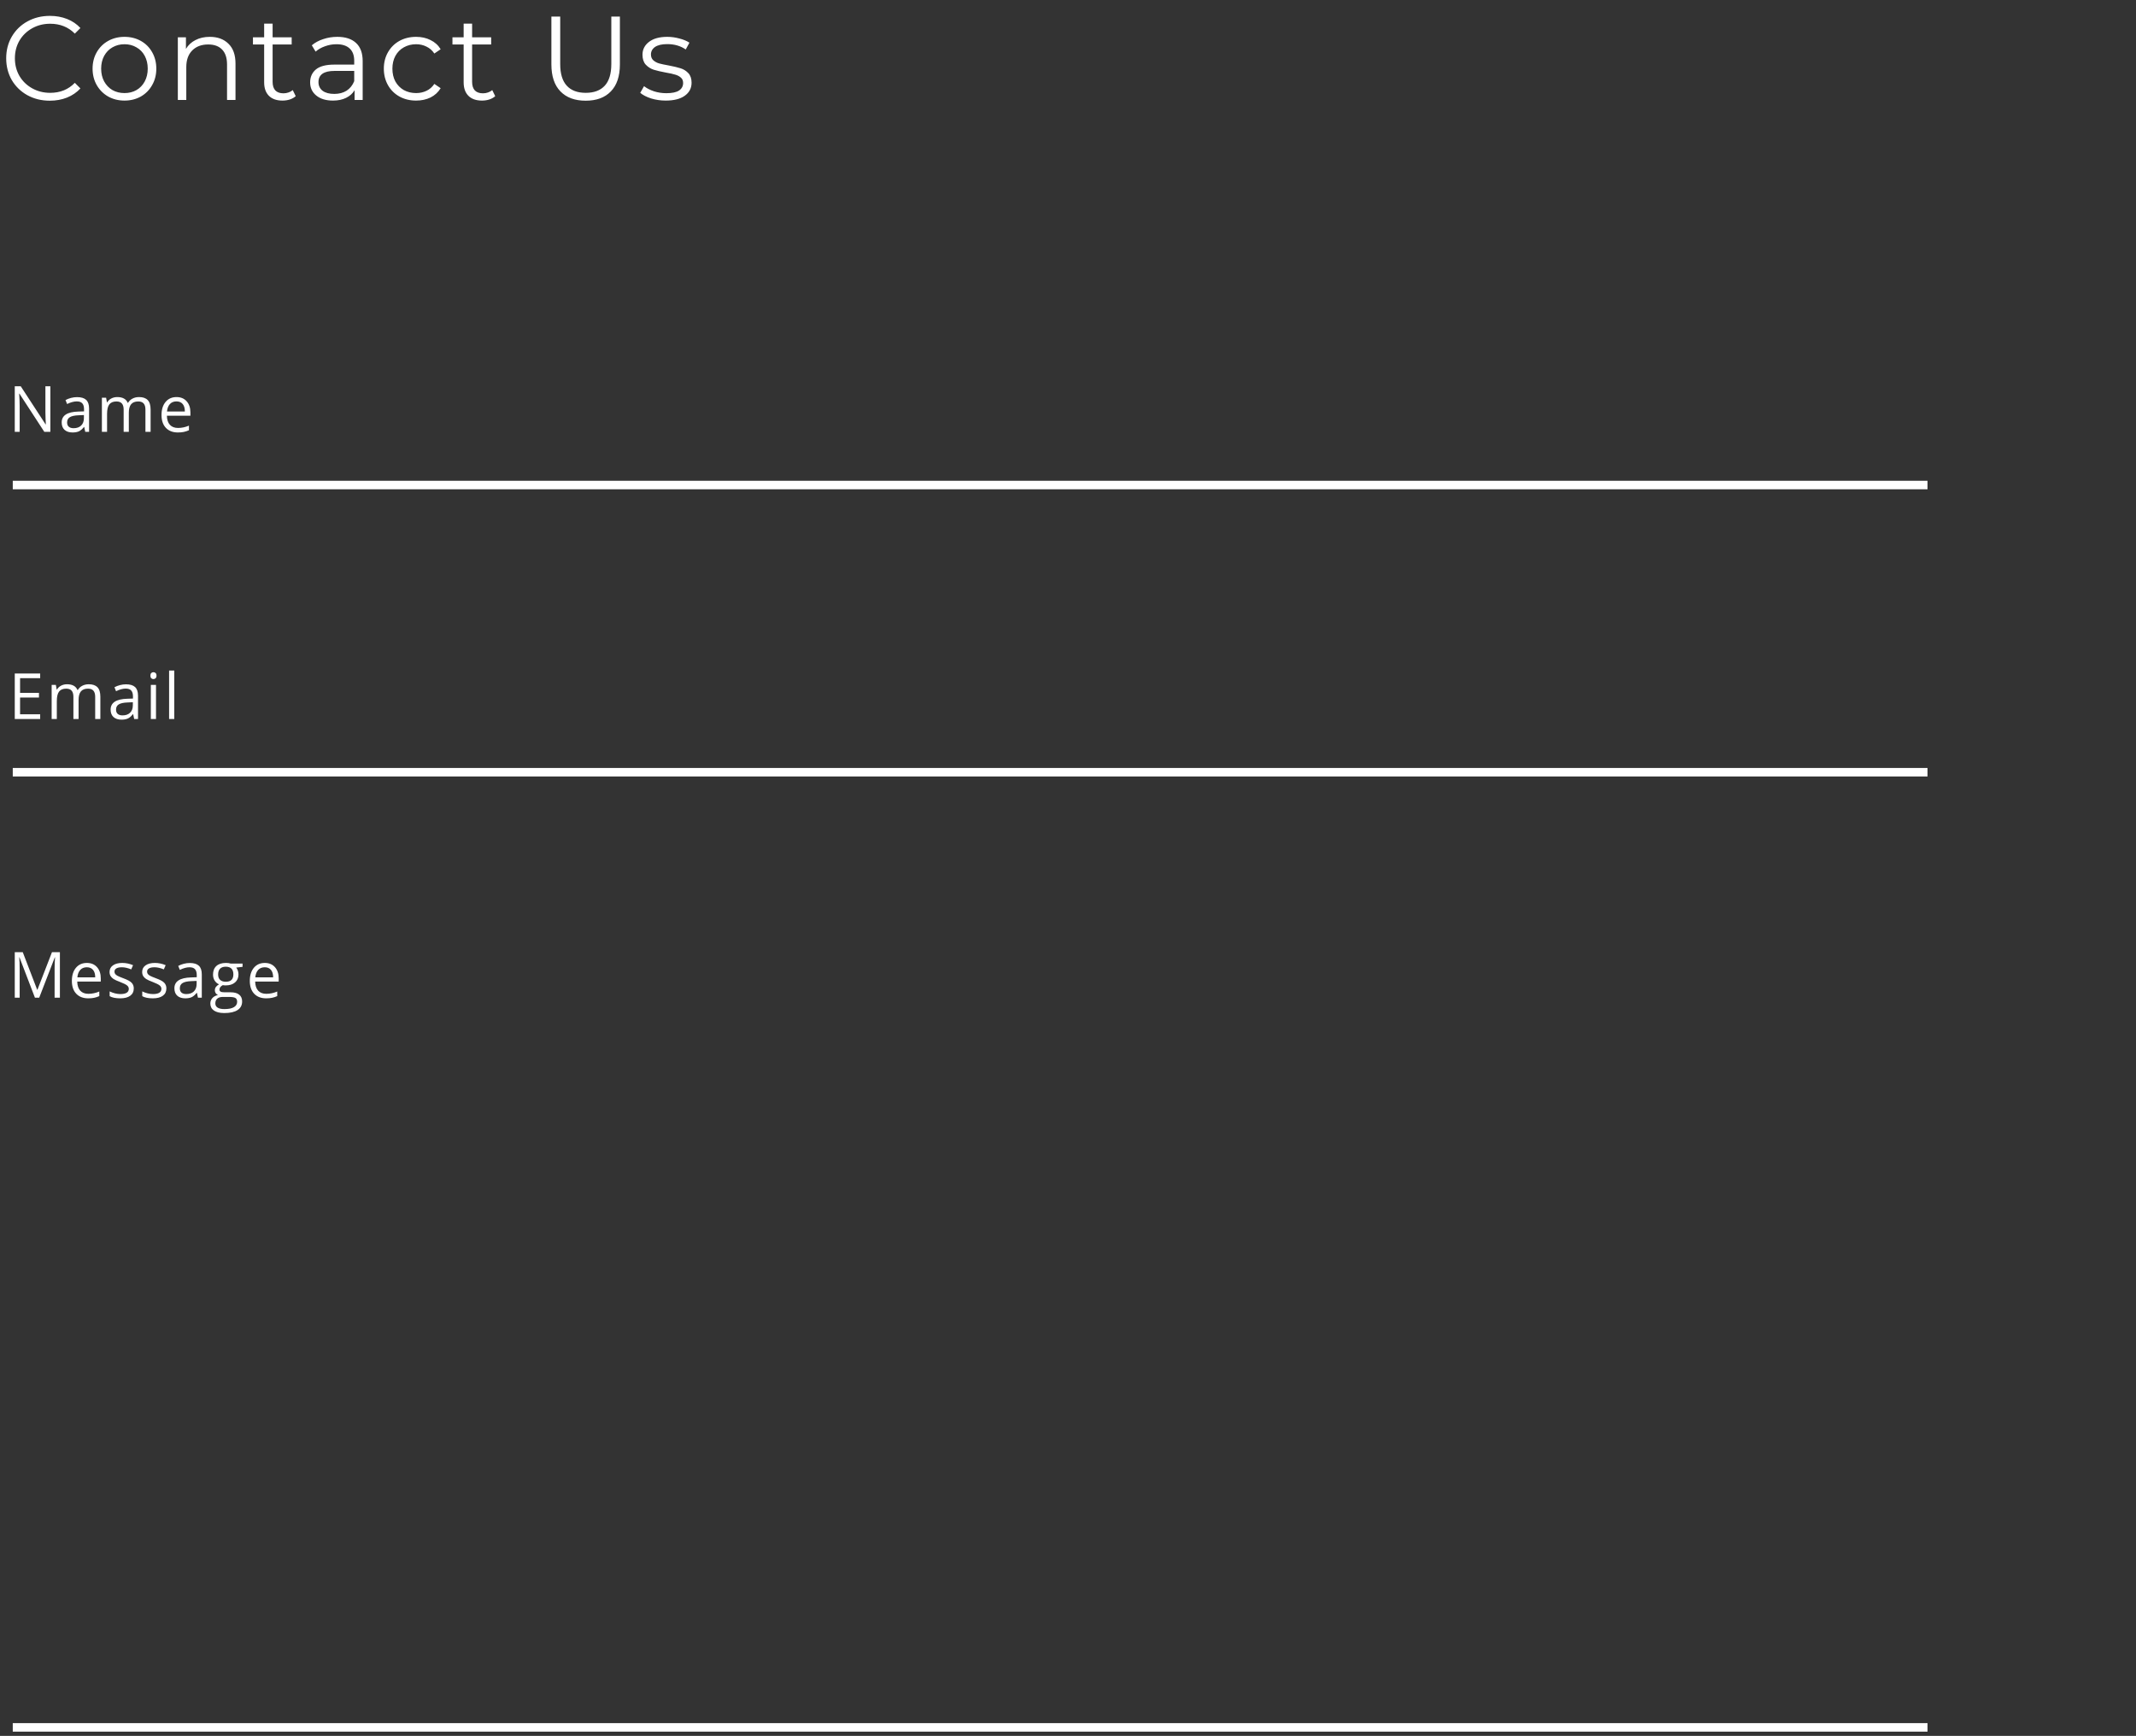 <svg width="502" height="408" viewBox="0 0 502 408" fill="none" xmlns="http://www.w3.org/2000/svg">
<rect x="0" y="0" width="502" height="408" fill="#333333" stroke="none"/>
<g clip-path="url(#clip0)">
<path d="M11.704 23.668C9.763 23.668 8.008 23.239 6.44 22.38C4.891 21.521 3.668 20.336 2.772 18.824C1.895 17.293 1.456 15.585 1.456 13.7C1.456 11.815 1.895 10.116 2.772 8.604C3.668 7.073 4.9 5.879 6.468 5.02C8.036 4.161 9.791 3.732 11.732 3.732C13.188 3.732 14.532 3.975 15.764 4.46C16.996 4.945 18.041 5.655 18.9 6.588L17.584 7.904C16.053 6.355 14.121 5.58 11.788 5.58C10.239 5.58 8.829 5.935 7.56 6.644C6.291 7.353 5.292 8.324 4.564 9.556C3.855 10.788 3.5 12.169 3.5 13.7C3.5 15.231 3.855 16.612 4.564 17.844C5.292 19.076 6.291 20.047 7.56 20.756C8.829 21.465 10.239 21.82 11.788 21.82C14.14 21.82 16.072 21.036 17.584 19.468L18.9 20.784C18.041 21.717 16.987 22.436 15.736 22.94C14.504 23.425 13.16 23.668 11.704 23.668ZM29.261 23.64C27.842 23.64 26.563 23.323 25.425 22.688C24.286 22.035 23.39 21.139 22.737 20C22.083 18.861 21.757 17.573 21.757 16.136C21.757 14.699 22.083 13.411 22.737 12.272C23.39 11.133 24.286 10.247 25.425 9.612C26.563 8.977 27.842 8.66 29.261 8.66C30.679 8.66 31.958 8.977 33.097 9.612C34.235 10.247 35.122 11.133 35.757 12.272C36.41 13.411 36.737 14.699 36.737 16.136C36.737 17.573 36.41 18.861 35.757 20C35.122 21.139 34.235 22.035 33.097 22.688C31.958 23.323 30.679 23.64 29.261 23.64ZM29.261 21.876C30.306 21.876 31.239 21.643 32.061 21.176C32.901 20.691 33.554 20.009 34.021 19.132C34.487 18.255 34.721 17.256 34.721 16.136C34.721 15.016 34.487 14.017 34.021 13.14C33.554 12.263 32.901 11.591 32.061 11.124C31.239 10.639 30.306 10.396 29.261 10.396C28.215 10.396 27.273 10.639 26.433 11.124C25.611 11.591 24.958 12.263 24.473 13.14C24.006 14.017 23.773 15.016 23.773 16.136C23.773 17.256 24.006 18.255 24.473 19.132C24.958 20.009 25.611 20.691 26.433 21.176C27.273 21.643 28.215 21.876 29.261 21.876ZM49.299 8.66C51.147 8.66 52.613 9.201 53.695 10.284C54.797 11.348 55.347 12.907 55.347 14.96V23.5H53.359V15.156C53.359 13.625 52.977 12.459 52.211 11.656C51.446 10.853 50.354 10.452 48.935 10.452C47.349 10.452 46.089 10.928 45.155 11.88C44.241 12.813 43.783 14.111 43.783 15.772V23.5H41.795V8.772H43.699V11.488C44.241 10.592 44.987 9.901 45.939 9.416C46.91 8.912 48.03 8.66 49.299 8.66ZM69.501 22.604C69.127 22.94 68.661 23.201 68.101 23.388C67.559 23.556 66.99 23.64 66.393 23.64C65.011 23.64 63.947 23.267 63.201 22.52C62.454 21.773 62.081 20.719 62.081 19.356V10.452H59.449V8.772H62.081V5.552H64.069V8.772H68.549V10.452H64.069V19.244C64.069 20.121 64.283 20.793 64.713 21.26C65.161 21.708 65.795 21.932 66.617 21.932C67.027 21.932 67.419 21.867 67.793 21.736C68.185 21.605 68.521 21.419 68.801 21.176L69.501 22.604ZM79.272 8.66C81.194 8.66 82.669 9.145 83.696 10.116C84.722 11.068 85.236 12.487 85.236 14.372V23.5H83.332V21.204C82.884 21.969 82.221 22.567 81.344 22.996C80.485 23.425 79.458 23.64 78.264 23.64C76.621 23.64 75.314 23.248 74.344 22.464C73.373 21.68 72.888 20.644 72.888 19.356C72.888 18.105 73.336 17.097 74.232 16.332C75.146 15.567 76.593 15.184 78.572 15.184H83.248V14.288C83.248 13.019 82.893 12.057 82.184 11.404C81.474 10.732 80.438 10.396 79.076 10.396C78.142 10.396 77.246 10.555 76.388 10.872C75.529 11.171 74.792 11.591 74.176 12.132L73.28 10.648C74.026 10.013 74.922 9.528 75.968 9.192C77.013 8.837 78.114 8.66 79.272 8.66ZM78.572 22.072C79.692 22.072 80.653 21.82 81.456 21.316C82.258 20.793 82.856 20.047 83.248 19.076V16.668H78.628C76.108 16.668 74.848 17.545 74.848 19.3C74.848 20.159 75.174 20.84 75.828 21.344C76.481 21.829 77.396 22.072 78.572 22.072ZM97.794 23.64C96.338 23.64 95.031 23.323 93.874 22.688C92.735 22.053 91.839 21.167 91.186 20.028C90.533 18.871 90.206 17.573 90.206 16.136C90.206 14.699 90.533 13.411 91.186 12.272C91.839 11.133 92.735 10.247 93.874 9.612C95.031 8.977 96.338 8.66 97.794 8.66C99.063 8.66 100.193 8.912 101.182 9.416C102.19 9.901 102.983 10.62 103.562 11.572L102.078 12.58C101.593 11.852 100.977 11.311 100.23 10.956C99.483 10.583 98.671 10.396 97.794 10.396C96.73 10.396 95.769 10.639 94.91 11.124C94.07 11.591 93.407 12.263 92.922 13.14C92.455 14.017 92.222 15.016 92.222 16.136C92.222 17.275 92.455 18.283 92.922 19.16C93.407 20.019 94.07 20.691 94.91 21.176C95.769 21.643 96.73 21.876 97.794 21.876C98.671 21.876 99.483 21.699 100.23 21.344C100.977 20.989 101.593 20.448 102.078 19.72L103.562 20.728C102.983 21.68 102.19 22.408 101.182 22.912C100.174 23.397 99.045 23.64 97.794 23.64ZM116.387 22.604C116.014 22.94 115.547 23.201 114.987 23.388C114.446 23.556 113.877 23.64 113.279 23.64C111.898 23.64 110.834 23.267 110.087 22.52C109.341 21.773 108.967 20.719 108.967 19.356V10.452H106.335V8.772H108.967V5.552H110.955V8.772H115.435V10.452H110.955V19.244C110.955 20.121 111.17 20.793 111.599 21.26C112.047 21.708 112.682 21.932 113.503 21.932C113.914 21.932 114.306 21.867 114.679 21.736C115.071 21.605 115.407 21.419 115.687 21.176L116.387 22.604ZM137.651 23.668C135.112 23.668 133.133 22.94 131.715 21.484C130.296 20.028 129.587 17.909 129.587 15.128V3.9H131.659V15.044C131.659 17.321 132.172 19.02 133.199 20.14C134.225 21.26 135.709 21.82 137.651 21.82C139.611 21.82 141.104 21.26 142.131 20.14C143.157 19.02 143.671 17.321 143.671 15.044V3.9H145.687V15.128C145.687 17.909 144.977 20.028 143.559 21.484C142.159 22.94 140.189 23.668 137.651 23.668ZM156.458 23.64C155.264 23.64 154.116 23.472 153.014 23.136C151.932 22.781 151.082 22.343 150.466 21.82L151.362 20.252C151.978 20.737 152.753 21.139 153.686 21.456C154.62 21.755 155.59 21.904 156.598 21.904C157.942 21.904 158.932 21.699 159.566 21.288C160.22 20.859 160.546 20.261 160.546 19.496C160.546 18.955 160.369 18.535 160.014 18.236C159.66 17.919 159.212 17.685 158.67 17.536C158.129 17.368 157.41 17.209 156.514 17.06C155.32 16.836 154.358 16.612 153.63 16.388C152.902 16.145 152.277 15.744 151.754 15.184C151.25 14.624 150.998 13.849 150.998 12.86C150.998 11.628 151.512 10.62 152.538 9.836C153.565 9.052 154.993 8.66 156.822 8.66C157.774 8.66 158.726 8.791 159.678 9.052C160.63 9.295 161.414 9.621 162.03 10.032L161.162 11.628C159.949 10.788 158.502 10.368 156.822 10.368C155.553 10.368 154.592 10.592 153.938 11.04C153.304 11.488 152.986 12.076 152.986 12.804C152.986 13.364 153.164 13.812 153.518 14.148C153.892 14.484 154.349 14.736 154.89 14.904C155.432 15.053 156.178 15.212 157.13 15.38C158.306 15.604 159.249 15.828 159.958 16.052C160.668 16.276 161.274 16.659 161.778 17.2C162.282 17.741 162.534 18.488 162.534 19.44C162.534 20.728 161.993 21.755 160.91 22.52C159.846 23.267 158.362 23.64 156.458 23.64Z" fill="white"/>
<path d="M11.836 101.5H10.415L4.563 92.513H4.505C4.583 93.568 4.622 94.535 4.622 95.414V101.5H3.472V90.792H4.878L10.716 99.742H10.774C10.765 99.61 10.743 99.188 10.709 98.475C10.674 97.757 10.662 97.245 10.672 96.937V90.792H11.836V101.5ZM20.034 101.5L19.793 100.357H19.734C19.334 100.86 18.933 101.202 18.533 101.383C18.137 101.559 17.642 101.646 17.046 101.646C16.25 101.646 15.625 101.441 15.171 101.031C14.722 100.621 14.497 100.038 14.497 99.281C14.497 97.66 15.793 96.81 18.386 96.732L19.748 96.688V96.19C19.748 95.56 19.612 95.096 19.338 94.798C19.07 94.496 18.638 94.344 18.042 94.344C17.373 94.344 16.616 94.549 15.771 94.96L15.398 94.029C15.793 93.814 16.226 93.646 16.694 93.524C17.168 93.402 17.642 93.341 18.115 93.341C19.072 93.341 19.78 93.553 20.239 93.978C20.703 94.403 20.935 95.084 20.935 96.022V101.5H20.034ZM17.288 100.643C18.044 100.643 18.638 100.436 19.067 100.021C19.502 99.606 19.719 99.024 19.719 98.277V97.552L18.503 97.603C17.537 97.638 16.838 97.789 16.409 98.058C15.984 98.321 15.771 98.734 15.771 99.295C15.771 99.735 15.903 100.069 16.167 100.299C16.436 100.528 16.809 100.643 17.288 100.643ZM34.179 101.5V96.278C34.179 95.638 34.042 95.16 33.769 94.842C33.496 94.52 33.071 94.359 32.495 94.359C31.738 94.359 31.179 94.576 30.817 95.011C30.456 95.445 30.275 96.114 30.275 97.018V101.5H29.06V96.278C29.06 95.638 28.923 95.16 28.649 94.842C28.376 94.52 27.949 94.359 27.368 94.359C26.606 94.359 26.047 94.588 25.69 95.047C25.339 95.501 25.163 96.249 25.163 97.289V101.5H23.947V93.473H24.936L25.134 94.571H25.192C25.422 94.181 25.744 93.876 26.159 93.656C26.579 93.436 27.048 93.326 27.565 93.326C28.82 93.326 29.641 93.78 30.026 94.689H30.085C30.324 94.269 30.671 93.936 31.125 93.692C31.579 93.448 32.097 93.326 32.678 93.326C33.586 93.326 34.265 93.561 34.714 94.029C35.168 94.493 35.395 95.238 35.395 96.263V101.5H34.179ZM41.798 101.646C40.612 101.646 39.674 101.285 38.986 100.562C38.302 99.84 37.96 98.836 37.96 97.552C37.96 96.258 38.278 95.231 38.913 94.469C39.552 93.707 40.409 93.326 41.483 93.326C42.489 93.326 43.285 93.658 43.871 94.322C44.457 94.981 44.75 95.853 44.75 96.937V97.706H39.22C39.245 98.648 39.481 99.364 39.931 99.852C40.385 100.34 41.022 100.584 41.842 100.584C42.706 100.584 43.561 100.404 44.406 100.042V101.126C43.976 101.312 43.568 101.444 43.183 101.522C42.802 101.605 42.34 101.646 41.798 101.646ZM41.469 94.344C40.824 94.344 40.309 94.554 39.923 94.974C39.542 95.394 39.318 95.975 39.249 96.717H43.446C43.446 95.951 43.275 95.365 42.934 94.96C42.592 94.549 42.103 94.344 41.469 94.344Z" fill="white"/>
<rect x="3" y="113" width="450" height="2" fill="white"/>
<g clip-path="url(#clip1)">
<path d="M9.441 169H3.472V158.292H9.441V159.398H4.717V162.848H9.156V163.946H4.717V167.887H9.441V169ZM22.371 169V163.778C22.371 163.138 22.234 162.66 21.96 162.342C21.687 162.02 21.262 161.859 20.686 161.859C19.929 161.859 19.37 162.076 19.009 162.511C18.648 162.945 18.467 163.614 18.467 164.518V169H17.251V163.778C17.251 163.138 17.114 162.66 16.841 162.342C16.567 162.02 16.14 161.859 15.559 161.859C14.797 161.859 14.238 162.088 13.882 162.547C13.53 163.001 13.354 163.749 13.354 164.789V169H12.139V160.973H13.127L13.325 162.071H13.384C13.613 161.681 13.935 161.375 14.351 161.156C14.771 160.936 15.239 160.826 15.757 160.826C17.012 160.826 17.832 161.28 18.218 162.188H18.276C18.516 161.769 18.862 161.437 19.316 161.192C19.77 160.948 20.288 160.826 20.869 160.826C21.777 160.826 22.456 161.061 22.905 161.529C23.359 161.993 23.586 162.738 23.586 163.763V169H22.371ZM31.535 169L31.294 167.857H31.235C30.834 168.36 30.434 168.702 30.034 168.883C29.638 169.059 29.143 169.146 28.547 169.146C27.751 169.146 27.126 168.941 26.672 168.531C26.223 168.121 25.998 167.538 25.998 166.781C25.998 165.16 27.294 164.31 29.887 164.232L31.25 164.188V163.69C31.25 163.06 31.113 162.596 30.839 162.298C30.571 161.996 30.139 161.844 29.543 161.844C28.874 161.844 28.117 162.049 27.273 162.459L26.899 161.529C27.294 161.314 27.727 161.146 28.195 161.024C28.669 160.902 29.143 160.841 29.616 160.841C30.573 160.841 31.281 161.053 31.74 161.478C32.204 161.903 32.436 162.584 32.436 163.521V169H31.535ZM28.789 168.143C29.545 168.143 30.139 167.936 30.568 167.521C31.003 167.105 31.22 166.524 31.22 165.777V165.052L30.004 165.104C29.038 165.138 28.339 165.289 27.91 165.558C27.485 165.821 27.273 166.234 27.273 166.795C27.273 167.235 27.404 167.569 27.668 167.799C27.936 168.028 28.31 168.143 28.789 168.143ZM36.664 169H35.448V160.973H36.664V169ZM35.346 158.797C35.346 158.519 35.414 158.316 35.551 158.189C35.688 158.058 35.858 157.992 36.063 157.992C36.259 157.992 36.427 158.058 36.569 158.189C36.71 158.321 36.781 158.524 36.781 158.797C36.781 159.071 36.71 159.276 36.569 159.413C36.427 159.544 36.259 159.61 36.063 159.61C35.858 159.61 35.688 159.544 35.551 159.413C35.414 159.276 35.346 159.071 35.346 158.797ZM40.958 169H39.742V157.604H40.958V169Z" fill="white"/>
<rect x="3" y="180.5" width="450" height="2" fill="white"/>
</g>
<path d="M8.211 234.5L4.578 225.008H4.52C4.588 225.76 4.622 226.653 4.622 227.688V234.5H3.472V223.792H5.347L8.738 232.625H8.797L12.217 223.792H14.078V234.5H12.832V227.601C12.832 226.81 12.867 225.95 12.935 225.022H12.877L9.214 234.5H8.211ZM20.73 234.646C19.544 234.646 18.606 234.285 17.918 233.562C17.234 232.84 16.892 231.836 16.892 230.552C16.892 229.258 17.209 228.23 17.844 227.469C18.484 226.707 19.341 226.326 20.415 226.326C21.421 226.326 22.217 226.658 22.803 227.322C23.389 227.981 23.682 228.853 23.682 229.937V230.706H18.152C18.176 231.648 18.413 232.364 18.862 232.852C19.316 233.34 19.954 233.584 20.774 233.584C21.638 233.584 22.493 233.404 23.337 233.042V234.126C22.908 234.312 22.5 234.444 22.114 234.522C21.733 234.605 21.272 234.646 20.73 234.646ZM20.4 227.344C19.756 227.344 19.241 227.554 18.855 227.974C18.474 228.394 18.25 228.975 18.181 229.717H22.378C22.378 228.951 22.207 228.365 21.865 227.959C21.523 227.549 21.035 227.344 20.4 227.344ZM31.44 232.31C31.44 233.057 31.162 233.633 30.605 234.039C30.048 234.444 29.267 234.646 28.261 234.646C27.197 234.646 26.367 234.478 25.771 234.141V233.013C26.157 233.208 26.569 233.362 27.009 233.475C27.453 233.587 27.88 233.643 28.291 233.643C28.925 233.643 29.414 233.543 29.755 233.343C30.097 233.138 30.268 232.828 30.268 232.413C30.268 232.1 30.131 231.834 29.858 231.614C29.589 231.39 29.062 231.126 28.276 230.823C27.529 230.545 26.997 230.303 26.679 230.098C26.367 229.888 26.132 229.651 25.976 229.388C25.825 229.124 25.749 228.809 25.749 228.443C25.749 227.789 26.015 227.273 26.547 226.897C27.08 226.517 27.81 226.326 28.737 226.326C29.602 226.326 30.446 226.502 31.271 226.854L30.839 227.842C30.034 227.51 29.304 227.344 28.649 227.344C28.073 227.344 27.639 227.435 27.346 227.615C27.053 227.796 26.906 228.045 26.906 228.362C26.906 228.577 26.96 228.76 27.067 228.912C27.18 229.063 27.358 229.207 27.602 229.344C27.846 229.48 28.315 229.678 29.008 229.937C29.96 230.284 30.602 230.633 30.935 230.984C31.271 231.336 31.44 231.778 31.44 232.31ZM39.103 232.31C39.103 233.057 38.825 233.633 38.268 234.039C37.711 234.444 36.93 234.646 35.924 234.646C34.86 234.646 34.03 234.478 33.434 234.141V233.013C33.82 233.208 34.232 233.362 34.672 233.475C35.116 233.587 35.544 233.643 35.954 233.643C36.588 233.643 37.077 233.543 37.419 233.343C37.76 233.138 37.931 232.828 37.931 232.413C37.931 232.1 37.794 231.834 37.521 231.614C37.252 231.39 36.725 231.126 35.939 230.823C35.192 230.545 34.66 230.303 34.342 230.098C34.03 229.888 33.795 229.651 33.639 229.388C33.488 229.124 33.412 228.809 33.412 228.443C33.412 227.789 33.678 227.273 34.21 226.897C34.743 226.517 35.473 226.326 36.4 226.326C37.265 226.326 38.109 226.502 38.935 226.854L38.502 227.842C37.697 227.51 36.967 227.344 36.312 227.344C35.736 227.344 35.302 227.435 35.009 227.615C34.716 227.796 34.569 228.045 34.569 228.362C34.569 228.577 34.623 228.76 34.73 228.912C34.843 229.063 35.021 229.207 35.265 229.344C35.509 229.48 35.978 229.678 36.671 229.937C37.623 230.284 38.266 230.633 38.598 230.984C38.935 231.336 39.103 231.778 39.103 232.31ZM46.524 234.5L46.283 233.357H46.224C45.824 233.86 45.423 234.202 45.023 234.383C44.627 234.559 44.132 234.646 43.536 234.646C42.74 234.646 42.115 234.441 41.661 234.031C41.212 233.621 40.987 233.038 40.987 232.281C40.987 230.66 42.284 229.81 44.877 229.732L46.239 229.688V229.19C46.239 228.56 46.102 228.096 45.829 227.798C45.56 227.496 45.128 227.344 44.532 227.344C43.863 227.344 43.106 227.549 42.262 227.959L41.888 227.029C42.284 226.814 42.716 226.646 43.185 226.524C43.658 226.402 44.132 226.341 44.605 226.341C45.562 226.341 46.27 226.553 46.73 226.978C47.193 227.403 47.425 228.084 47.425 229.021V234.5H46.524ZM43.778 233.643C44.535 233.643 45.128 233.436 45.558 233.021C45.992 232.605 46.209 232.024 46.209 231.277V230.552L44.994 230.604C44.027 230.638 43.329 230.789 42.899 231.058C42.474 231.321 42.262 231.734 42.262 232.295C42.262 232.735 42.394 233.069 42.657 233.299C42.926 233.528 43.299 233.643 43.778 233.643ZM57.007 226.473V227.242L55.52 227.417C55.657 227.588 55.779 227.813 55.887 228.091C55.994 228.365 56.048 228.675 56.048 229.021C56.048 229.808 55.779 230.435 55.242 230.904C54.705 231.373 53.968 231.607 53.03 231.607C52.791 231.607 52.566 231.587 52.356 231.548C51.839 231.822 51.58 232.166 51.58 232.581C51.58 232.801 51.67 232.964 51.851 233.072C52.032 233.174 52.342 233.226 52.781 233.226H54.202C55.071 233.226 55.738 233.409 56.202 233.775C56.67 234.141 56.905 234.673 56.905 235.372C56.905 236.26 56.548 236.937 55.835 237.4C55.123 237.869 54.083 238.104 52.715 238.104C51.666 238.104 50.855 237.908 50.284 237.518C49.717 237.127 49.434 236.575 49.434 235.862C49.434 235.374 49.59 234.952 49.903 234.595C50.215 234.239 50.655 233.997 51.221 233.87C51.016 233.777 50.843 233.633 50.701 233.438C50.565 233.243 50.496 233.016 50.496 232.757C50.496 232.464 50.574 232.208 50.73 231.988C50.887 231.768 51.133 231.556 51.47 231.351C51.055 231.18 50.716 230.889 50.452 230.479C50.193 230.069 50.064 229.6 50.064 229.073C50.064 228.194 50.328 227.518 50.855 227.044C51.382 226.565 52.129 226.326 53.096 226.326C53.516 226.326 53.895 226.375 54.231 226.473H57.007ZM50.606 235.848C50.606 236.282 50.789 236.612 51.155 236.836C51.522 237.061 52.046 237.173 52.73 237.173C53.751 237.173 54.505 237.02 54.993 236.712C55.486 236.409 55.733 235.997 55.733 235.474C55.733 235.04 55.599 234.737 55.33 234.566C55.062 234.4 54.556 234.317 53.814 234.317H52.356C51.805 234.317 51.375 234.449 51.067 234.712C50.76 234.976 50.606 235.354 50.606 235.848ZM51.265 229.043C51.265 229.605 51.424 230.03 51.741 230.318C52.059 230.606 52.501 230.75 53.067 230.75C54.253 230.75 54.847 230.174 54.847 229.021C54.847 227.815 54.246 227.212 53.045 227.212C52.474 227.212 52.034 227.366 51.727 227.674C51.419 227.981 51.265 228.438 51.265 229.043ZM62.546 234.646C61.36 234.646 60.422 234.285 59.734 233.562C59.05 232.84 58.709 231.836 58.709 230.552C58.709 229.258 59.026 228.23 59.661 227.469C60.3 226.707 61.157 226.326 62.231 226.326C63.237 226.326 64.033 226.658 64.619 227.322C65.205 227.981 65.498 228.853 65.498 229.937V230.706H59.968C59.993 231.648 60.23 232.364 60.679 232.852C61.133 233.34 61.77 233.584 62.59 233.584C63.455 233.584 64.309 233.404 65.154 233.042V234.126C64.724 234.312 64.316 234.444 63.931 234.522C63.55 234.605 63.088 234.646 62.546 234.646ZM62.217 227.344C61.572 227.344 61.057 227.554 60.671 227.974C60.291 228.394 60.066 228.975 59.998 229.717H64.194C64.194 228.951 64.023 228.365 63.682 227.959C63.34 227.549 62.852 227.344 62.217 227.344Z" fill="white"/>
<rect x="3" y="405" width="450" height="2" fill="white"/>
</g>
<defs>
<clipPath id="clip0">
<rect width="502" height="407" fill="white" transform="translate(0 0.5)"/>
</clipPath>
<clipPath id="clip1">
<rect width="500" height="76" fill="white" transform="translate(2 124)"/>
</clipPath>
</defs>
</svg>
